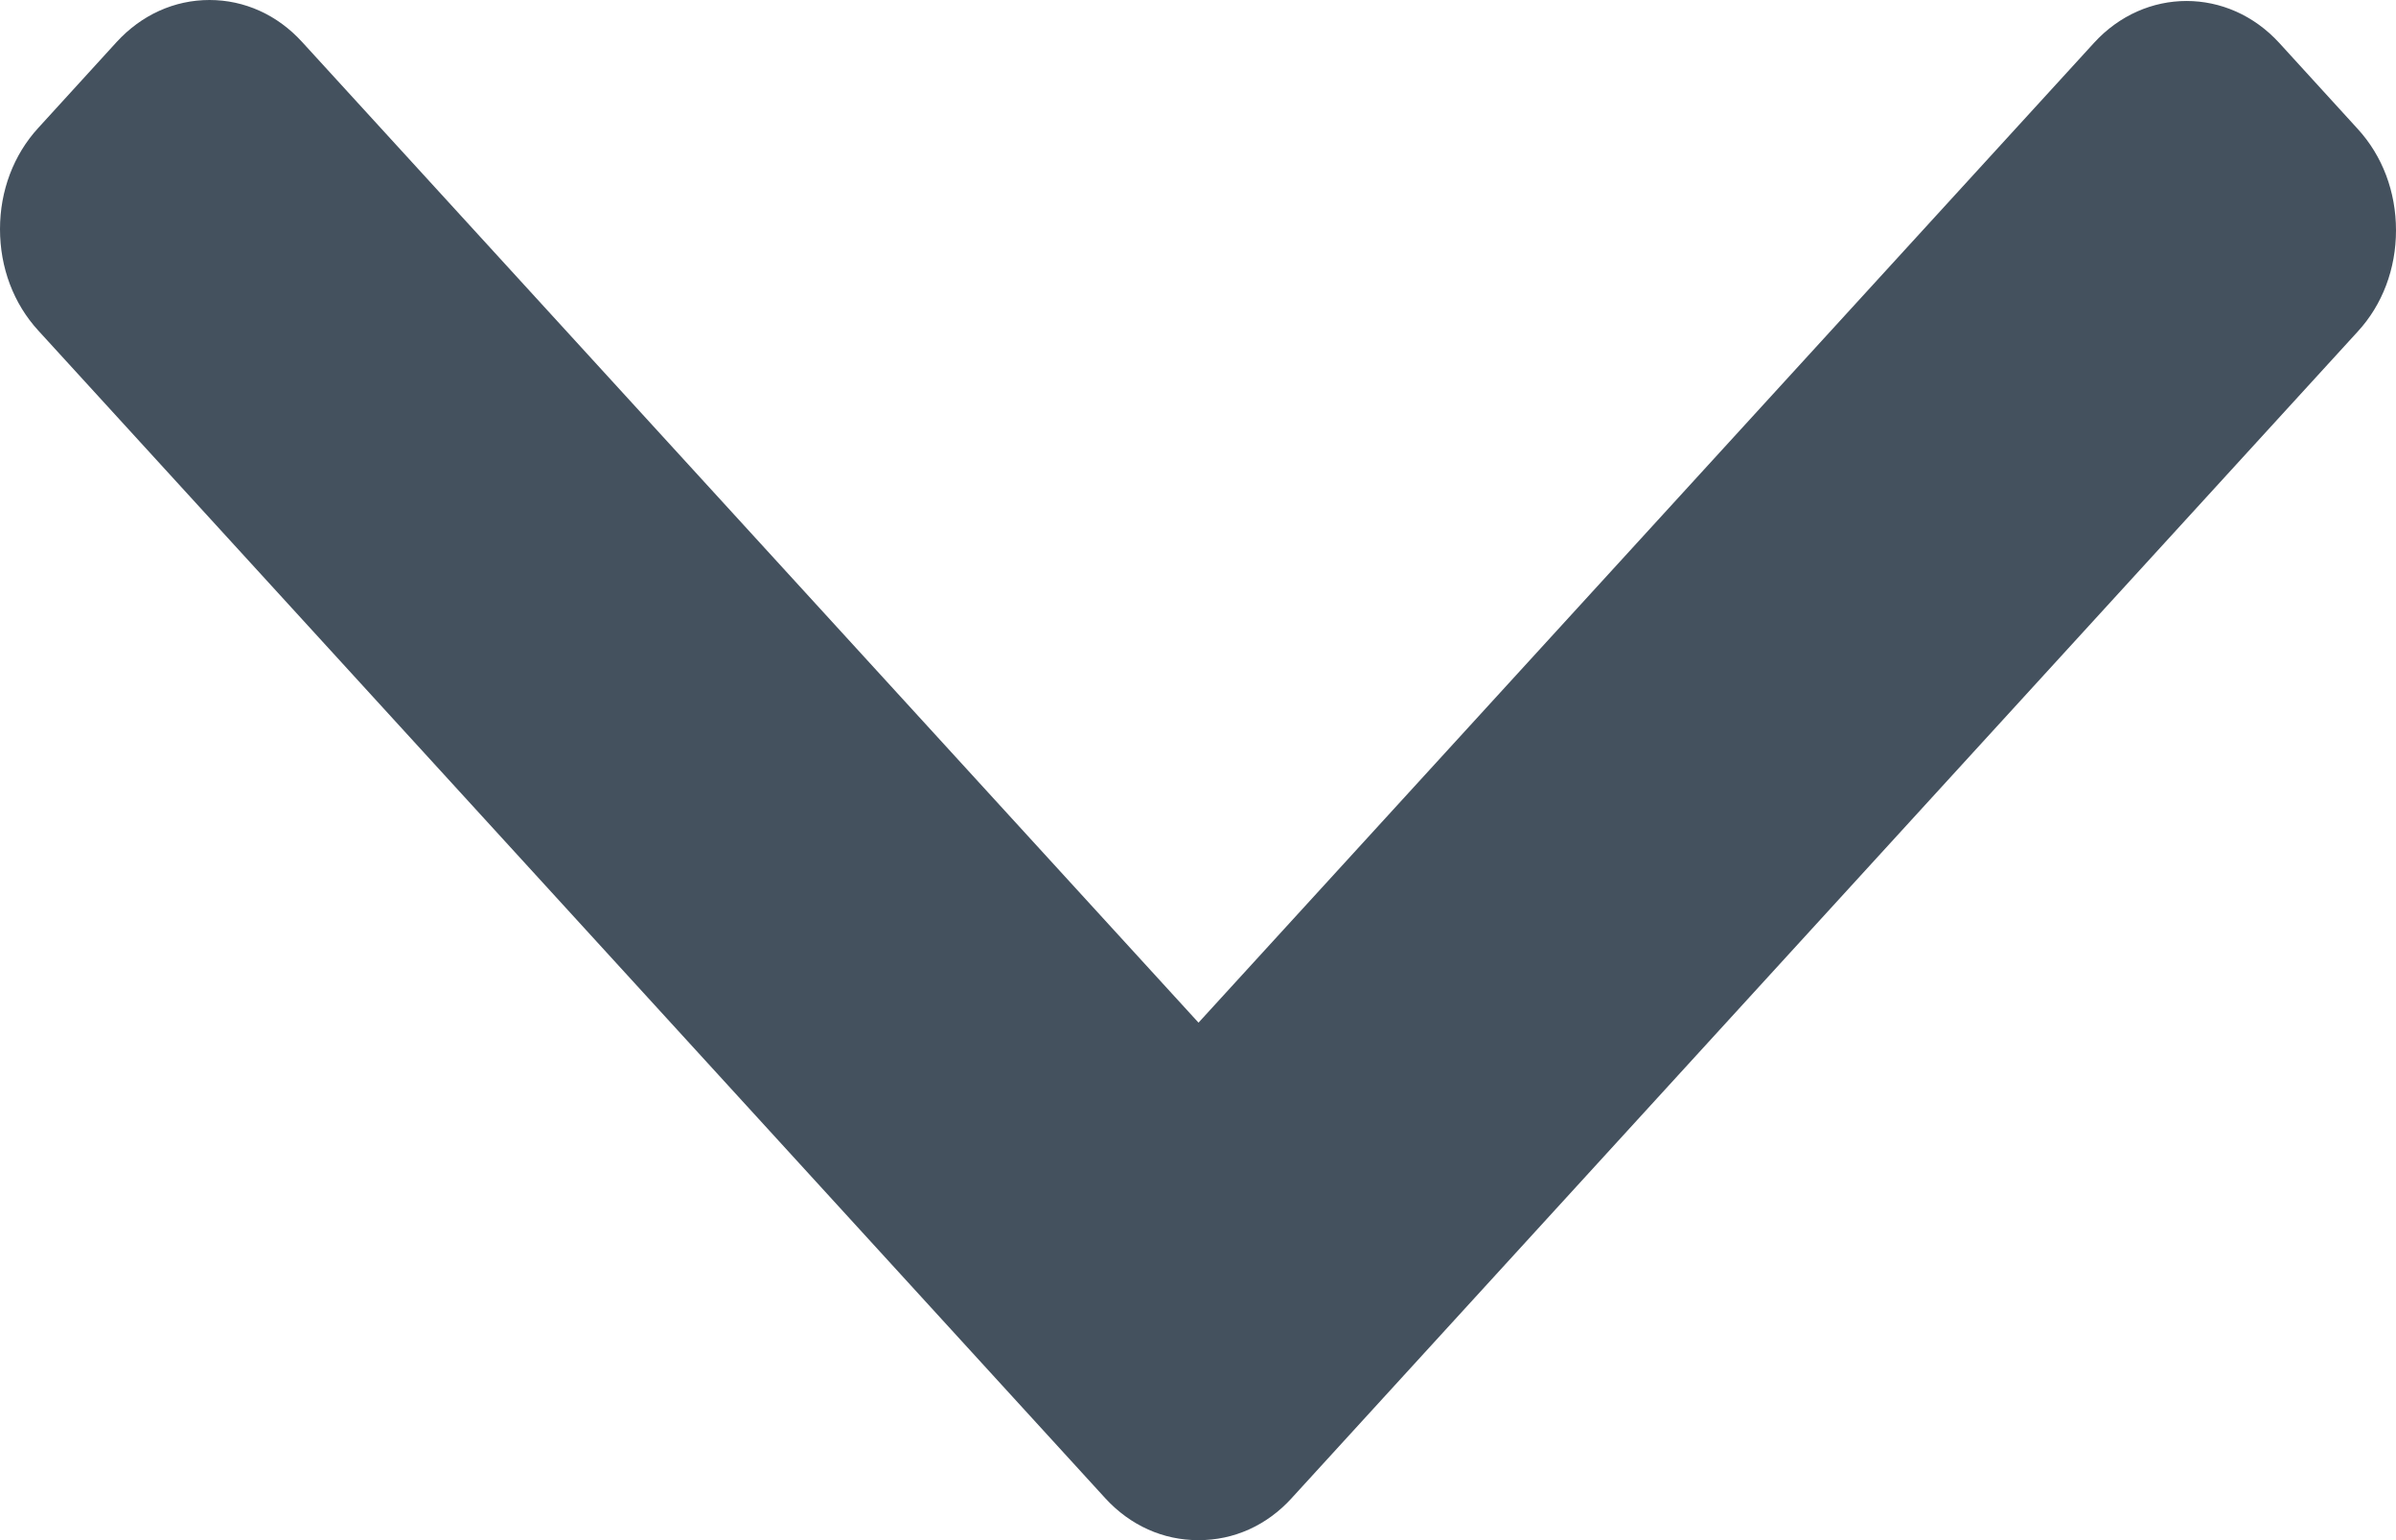 <svg width="14" height="9" viewBox="0 0 14 9" fill="none" xmlns="http://www.w3.org/2000/svg">
<path d="M7.546 8.756L13.776 1.938C13.921 1.781 14 1.57 14 1.346C14 1.121 13.921 0.911 13.776 0.753L13.318 0.251C13.019 -0.076 12.533 -0.076 12.235 0.251L7.003 5.976L1.765 0.245C1.621 0.087 1.429 1.49908e-07 1.224 1.52352e-07C1.019 1.54799e-07 0.827 0.087 0.682 0.245L0.224 0.747C0.079 0.905 1.32956e-08 1.115 1.59719e-08 1.339C1.86482e-08 1.564 0.079 1.774 0.224 1.932L6.459 8.756C6.604 8.914 6.797 9.001 7.003 9C7.209 9.001 7.402 8.914 7.546 8.756Z" fill="#44515E"/>
</svg>

